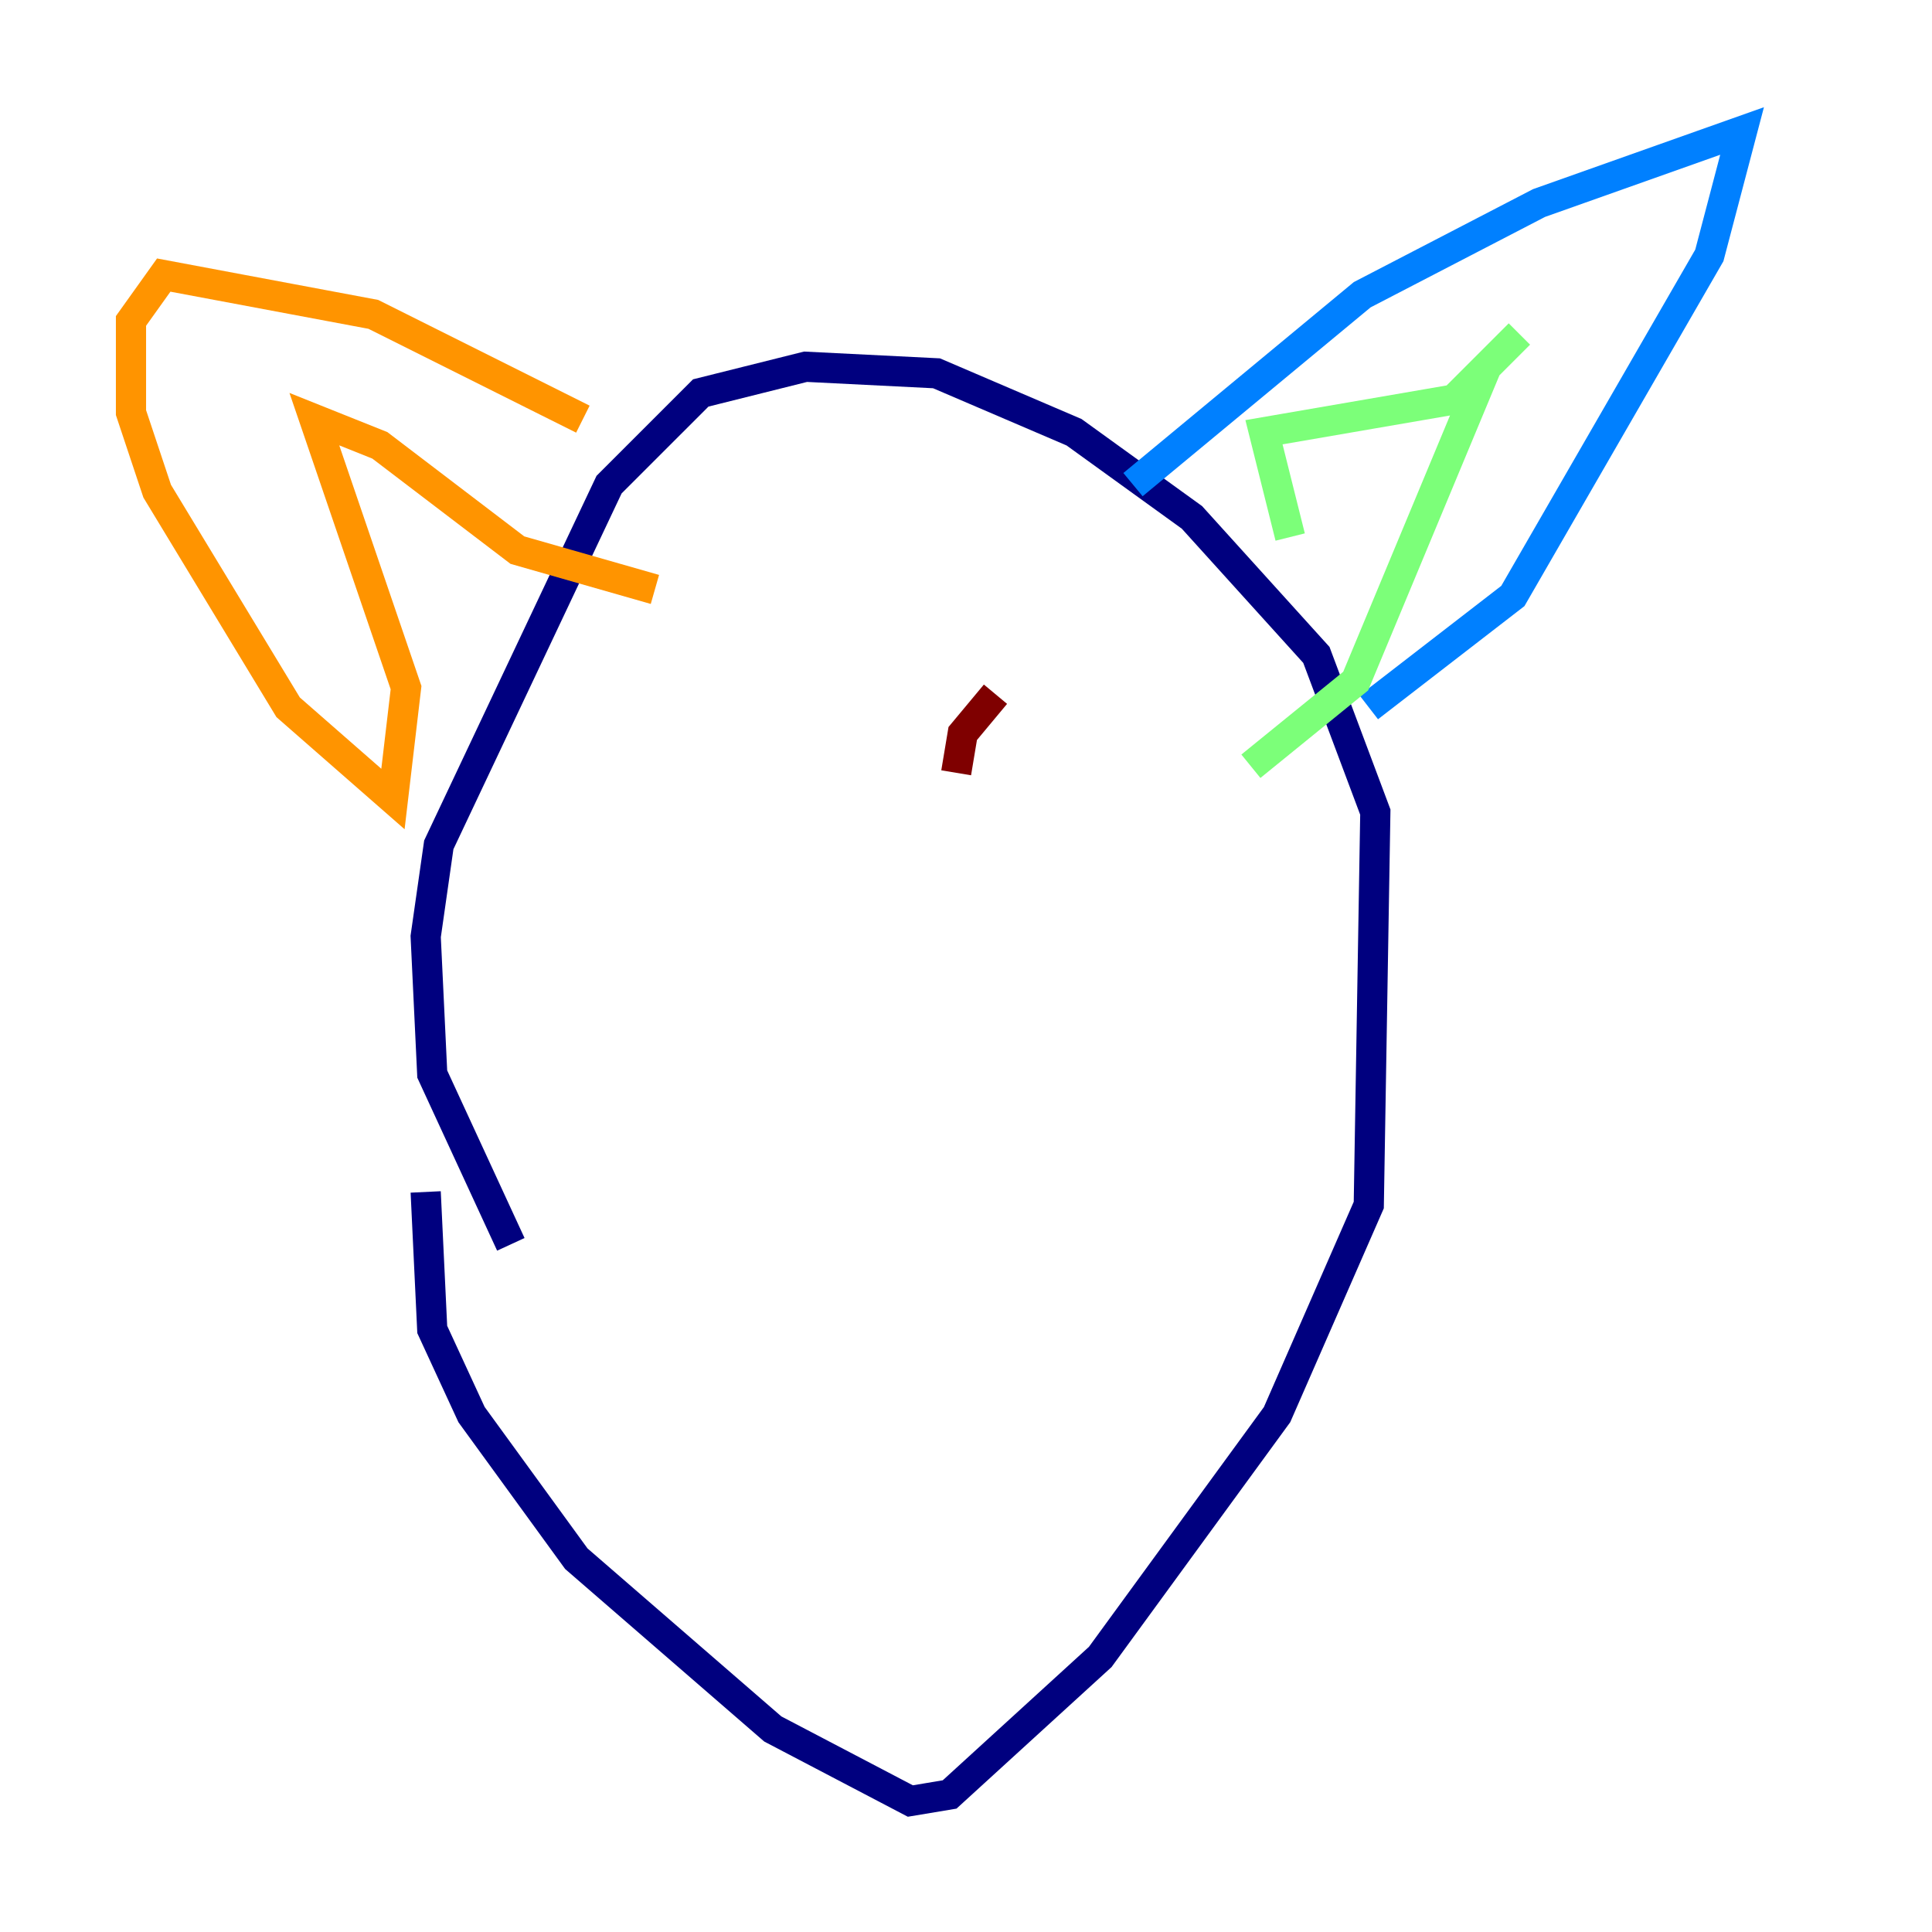 <?xml version="1.0" encoding="utf-8" ?>
<svg baseProfile="tiny" height="128" version="1.2" viewBox="0,0,128,128" width="128" xmlns="http://www.w3.org/2000/svg" xmlns:ev="http://www.w3.org/2001/xml-events" xmlns:xlink="http://www.w3.org/1999/xlink"><defs /><polyline fill="none" points="28.203,78.969 28.637,88.081 31.241,93.722 38.183,103.268 51.2,114.549 60.312,119.322 62.915,118.888 72.895,109.776 84.61,93.722 90.685,79.837 91.119,53.803 87.214,43.39 78.969,34.278 71.159,28.637 62.047,24.732 53.37,24.298 46.427,26.034 40.352,32.108 29.071,55.973 28.203,62.047 28.637,71.159 33.844,82.441" stroke="#00007f" stroke-width="2" /><polyline fill="none" points="75.064,32.108 90.251,19.525 101.966,13.451 115.417,8.678 113.248,16.922 100.231,39.485 90.685,46.861" stroke="#0080ff" stroke-width="2" /><polyline fill="none" points="85.478,35.58 83.742,28.637 96.325,26.468 100.664,22.129 98.495,24.298 89.817,45.125 82.875,50.766" stroke="#7cff79" stroke-width="2" /><polyline fill="none" points="38.617,27.77 24.732,20.827 10.848,18.224 8.678,21.261 8.678,27.336 10.414,32.542 19.091,46.861 26.034,52.936 26.902,45.559 20.827,27.77 25.166,29.505 34.278,36.447 43.39,39.051" stroke="#ff9400" stroke-width="2" /><polyline fill="none" points="65.953,45.993 63.783,48.597 63.349,51.2" stroke="#7f0000" stroke-width="2" /></svg>